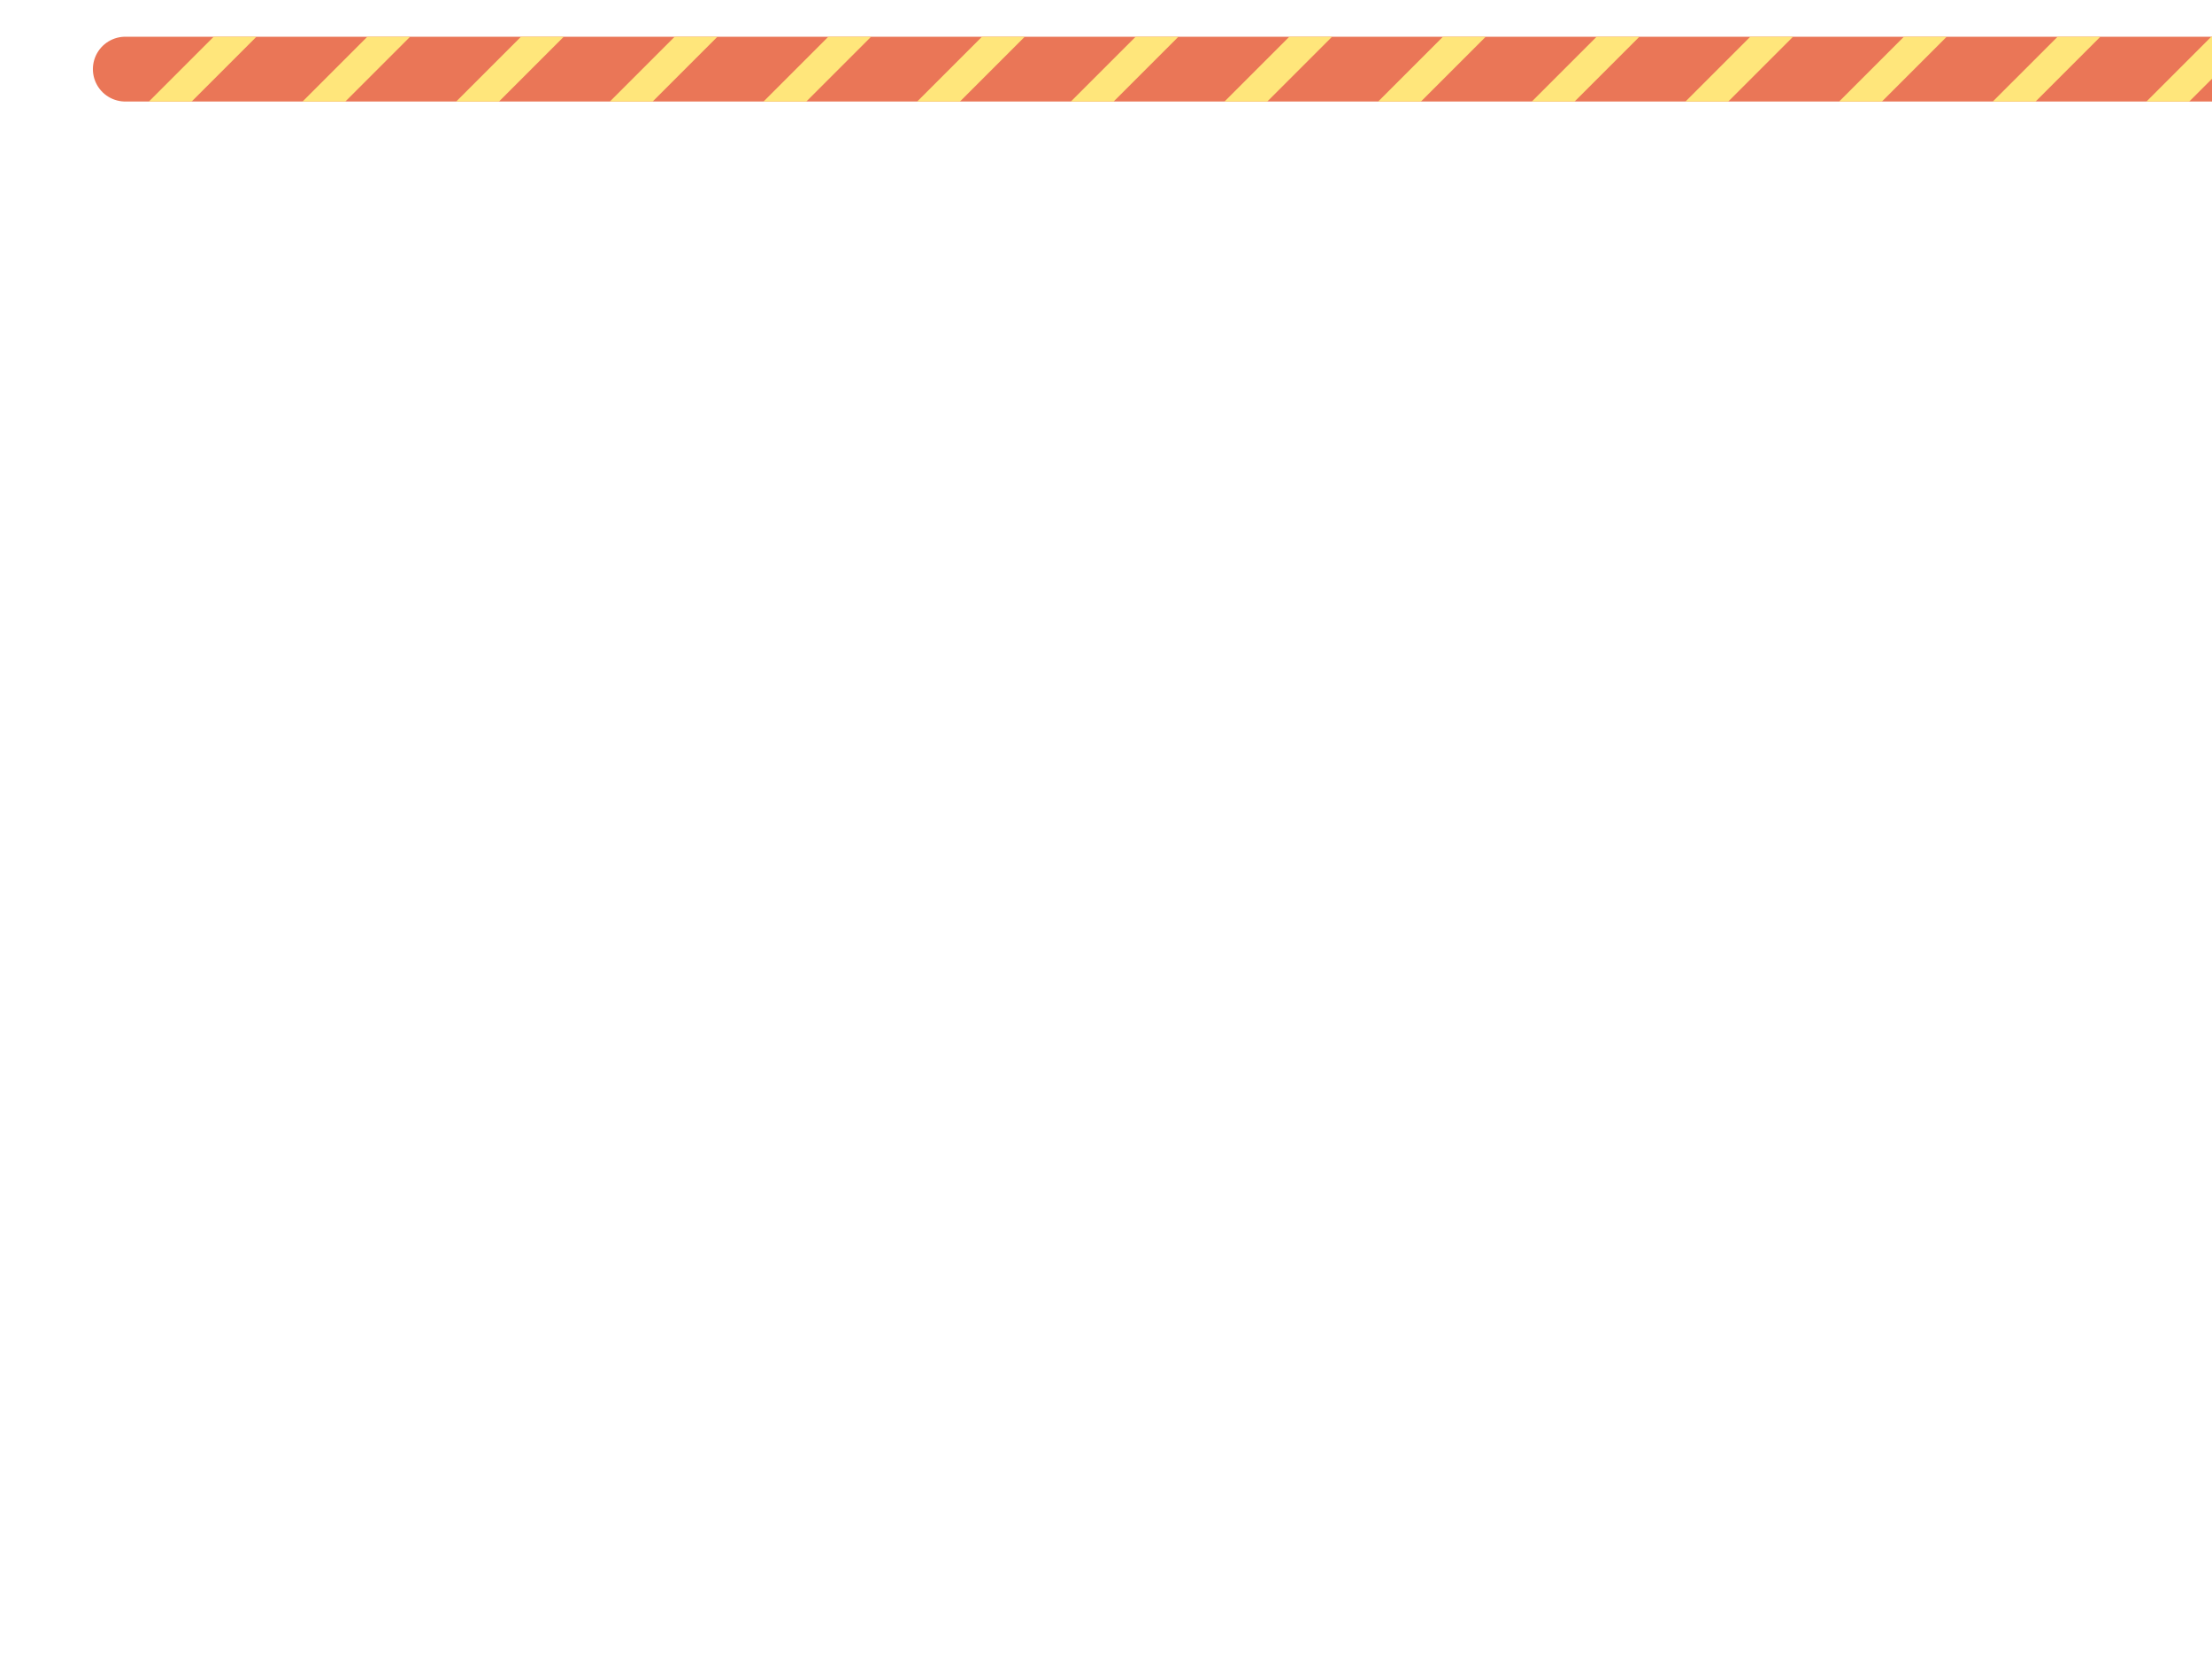 <svg xmlns="http://www.w3.org/2000/svg" xmlns:xlink="http://www.w3.org/1999/xlink" viewBox="0 0 1024 768"><defs><style>.cls-1,.cls-2{fill:none;}.cls-2{stroke:#ea7657;stroke-linecap:round;stroke-width:30px;}.cls-2,.cls-4{stroke-miterlimit:10;}.cls-3{clip-path:url(#clip-path);}.cls-4{fill:#ea7657;stroke:#ffe67b;stroke-width:14px;}</style><clipPath id="clip-path"><path class="cls-1" d="M1090,47H58a15,15,0,0,1,0-30H1090a15,15,0,0,1,0,30Z"/></clipPath></defs><title>banner</title><g id="Layer_8" data-name="Layer 8"><line class="cls-2" x1="58" y1="32" x2="1090" y2="32"/><g class="cls-3"><line class="cls-4" x1="-14" y1="68.69" x2="59.38" y2="-4.69"/><line class="cls-4" x1="57.13" y1="68.69" x2="130.52" y2="-4.69"/><line class="cls-4" x1="128.27" y1="68.69" x2="201.65" y2="-4.69"/><line class="cls-4" x1="199.4" y1="68.69" x2="272.78" y2="-4.69"/><line class="cls-4" x1="270.53" y1="68.69" x2="343.92" y2="-4.69"/><line class="cls-4" x1="341.67" y1="68.69" x2="415.05" y2="-4.69"/><line class="cls-4" x1="412.8" y1="68.69" x2="486.18" y2="-4.69"/><line class="cls-4" x1="483.93" y1="68.69" x2="557.32" y2="-4.69"/><line class="cls-4" x1="555.07" y1="68.69" x2="628.45" y2="-4.69"/><line class="cls-4" x1="626.2" y1="68.69" x2="699.58" y2="-4.69"/><line class="cls-4" x1="697.33" y1="68.69" x2="770.72" y2="-4.69"/><line class="cls-4" x1="768.47" y1="68.69" x2="841.85" y2="-4.69"/><line class="cls-4" x1="839.6" y1="68.69" x2="912.98" y2="-4.69"/><line class="cls-4" x1="910.73" y1="68.69" x2="984.12" y2="-4.69"/><line class="cls-4" x1="981.87" y1="68.69" x2="1055.25" y2="-4.69"/></g></g></svg>